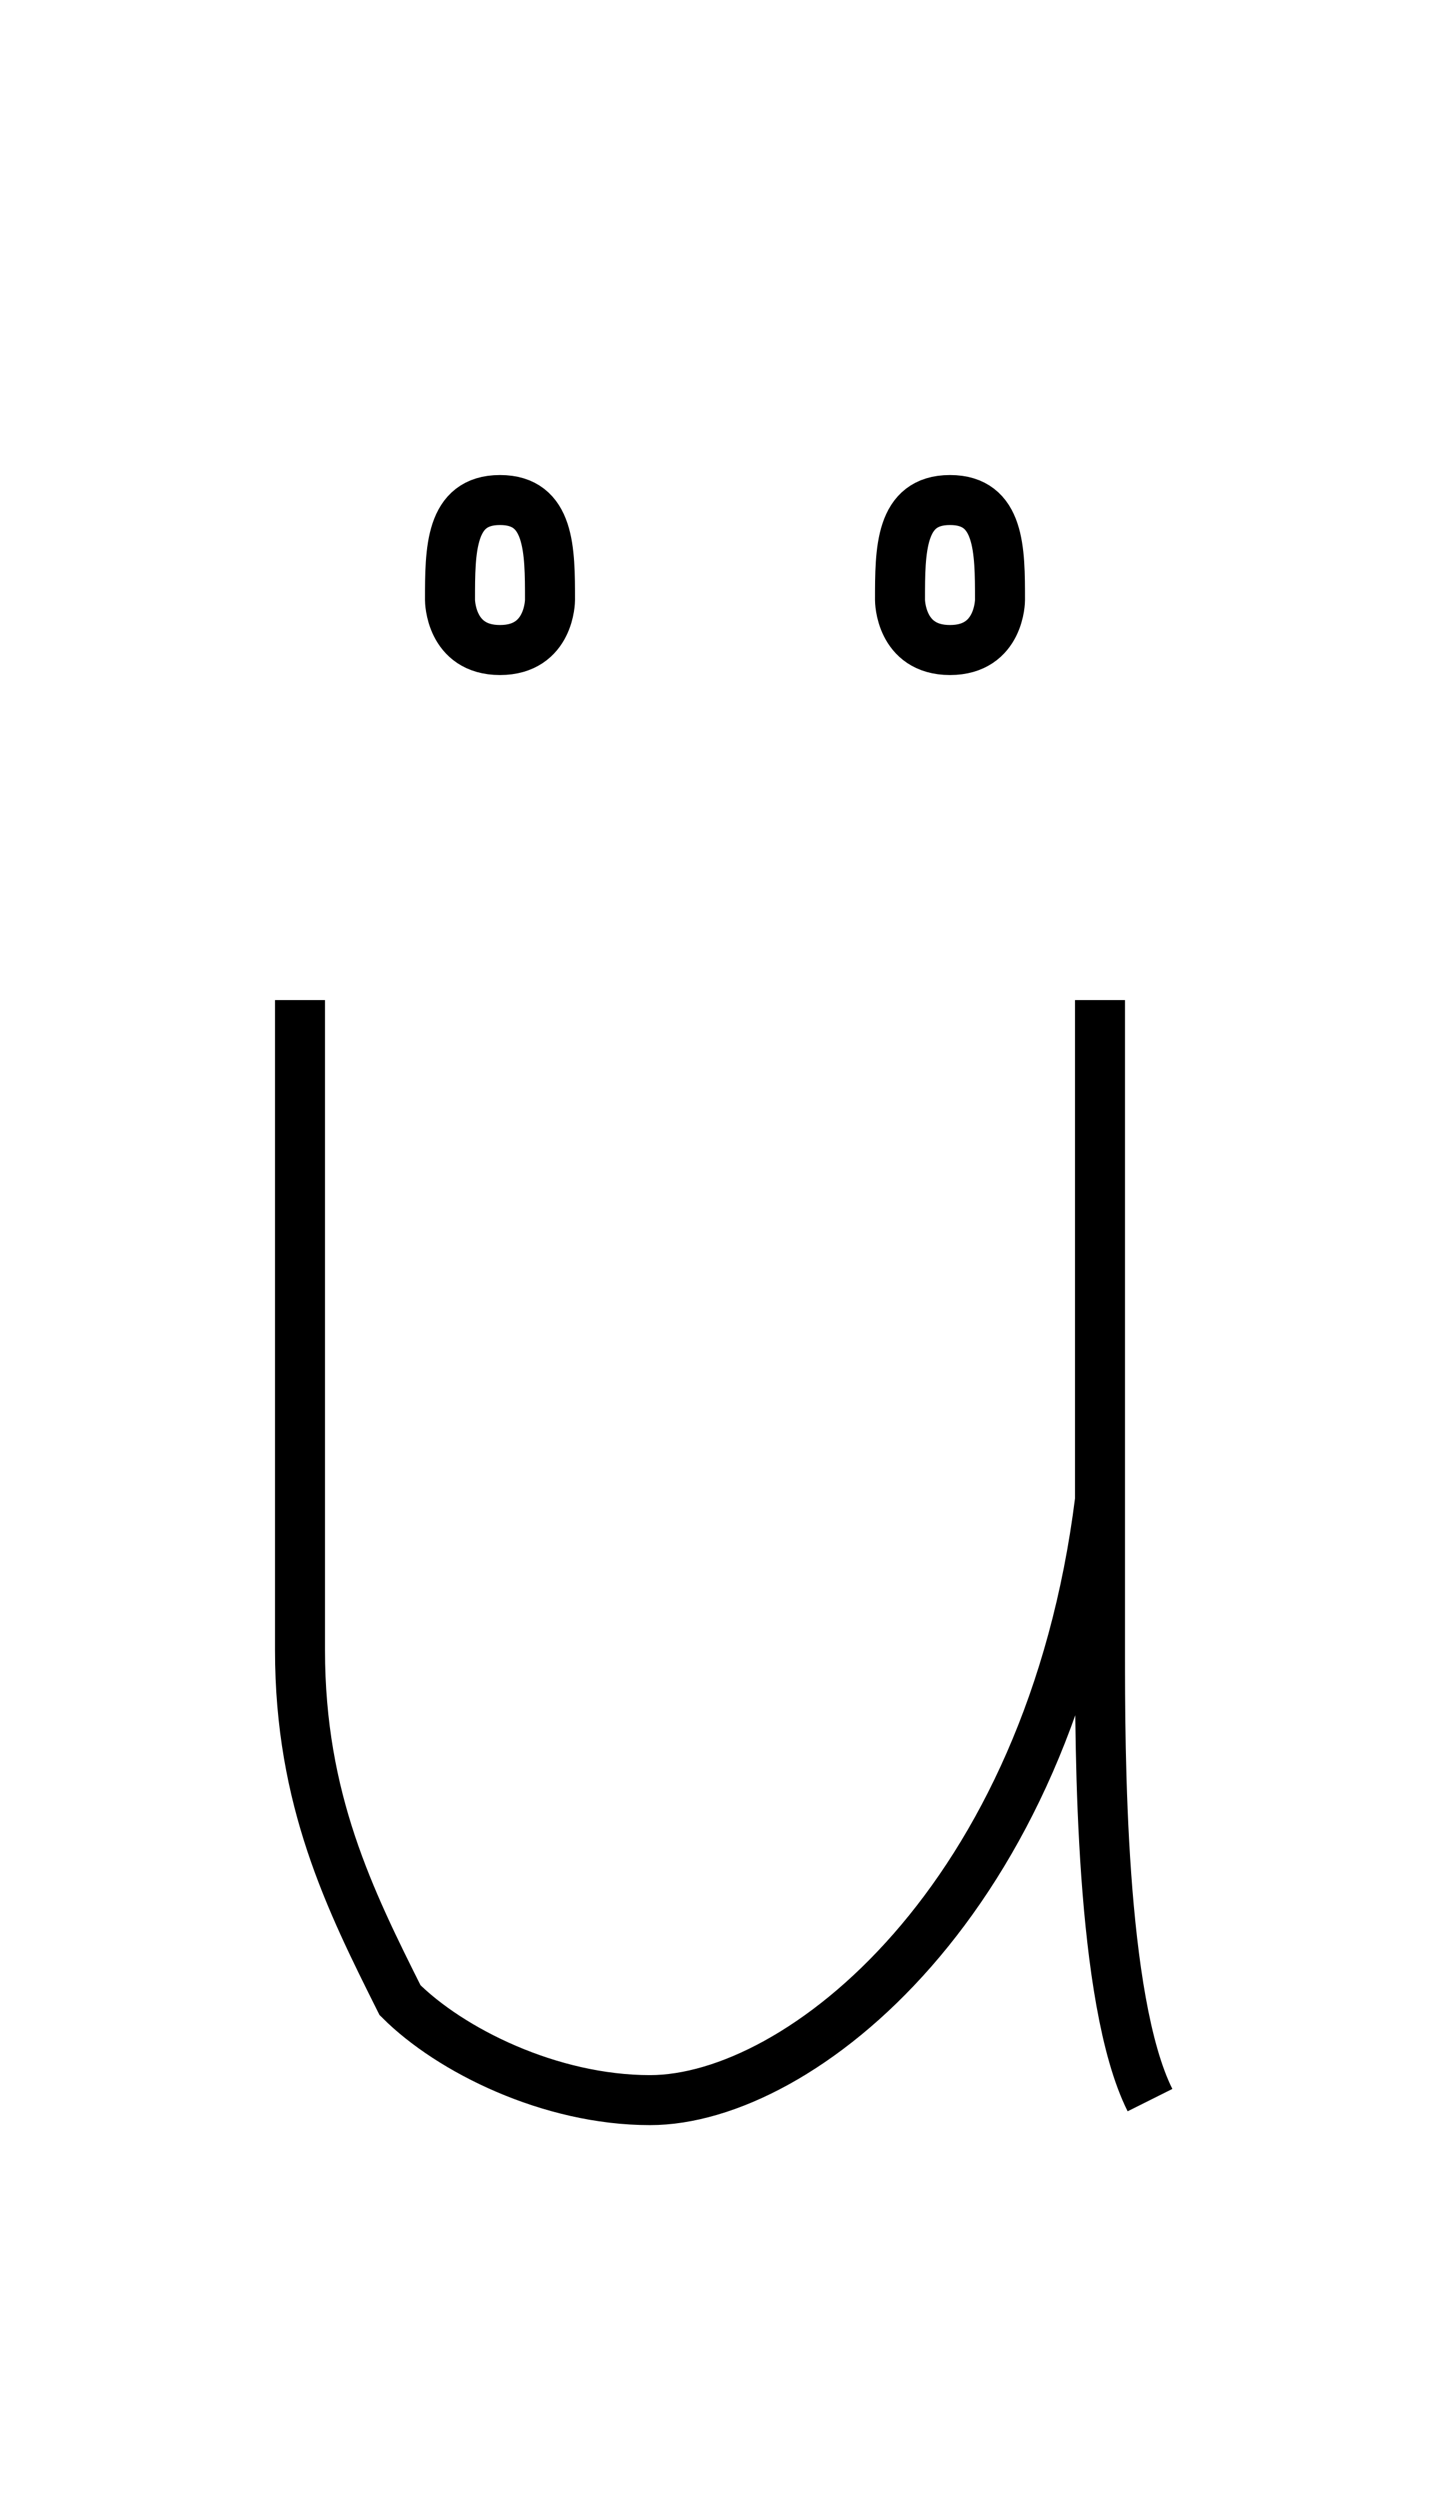 <?xml version='1.0' encoding='utf8'?>
<svg viewBox="0.0 -6.0 28.9 50.0" version="1.1" xmlns="http://www.w3.org/2000/svg">
<rect x="0.0" y="-6.0" width="28.9" height="50.0" fill="#808080" stroke="none"/>
<rect x="-1000" y="-1000" width="2000" height="2000" stroke="white" fill="white"/>
<g style="fill:white;stroke:#000000;  stroke-width:1">
<path d="M 6 -24 C 6 -19 6 -14 6 -11 C 6 -8 7 -6 8 -4 C 9 -3 11 -2 13 -2 C 16 -2 21 -6 22 -14 M 22 -24 C 22 -20 22 -13 22 -11 C 22 -9 22 -4 23 -2 M 10 -31 C 11 -31 11 -32 11 -32 C 11 -33 11 -34 10 -34 C 9 -34 9 -33 9 -32 C 9 -32 9 -31 10 -31 Z M 19 -31 C 20 -31 20 -32 20 -32 C 20 -33 20 -34 19 -34 C 18 -34 18 -33 18 -32 C 18 -32 18 -31 19 -31 Z" transform="translate(0.0 38.0)" />
</g>
</svg>